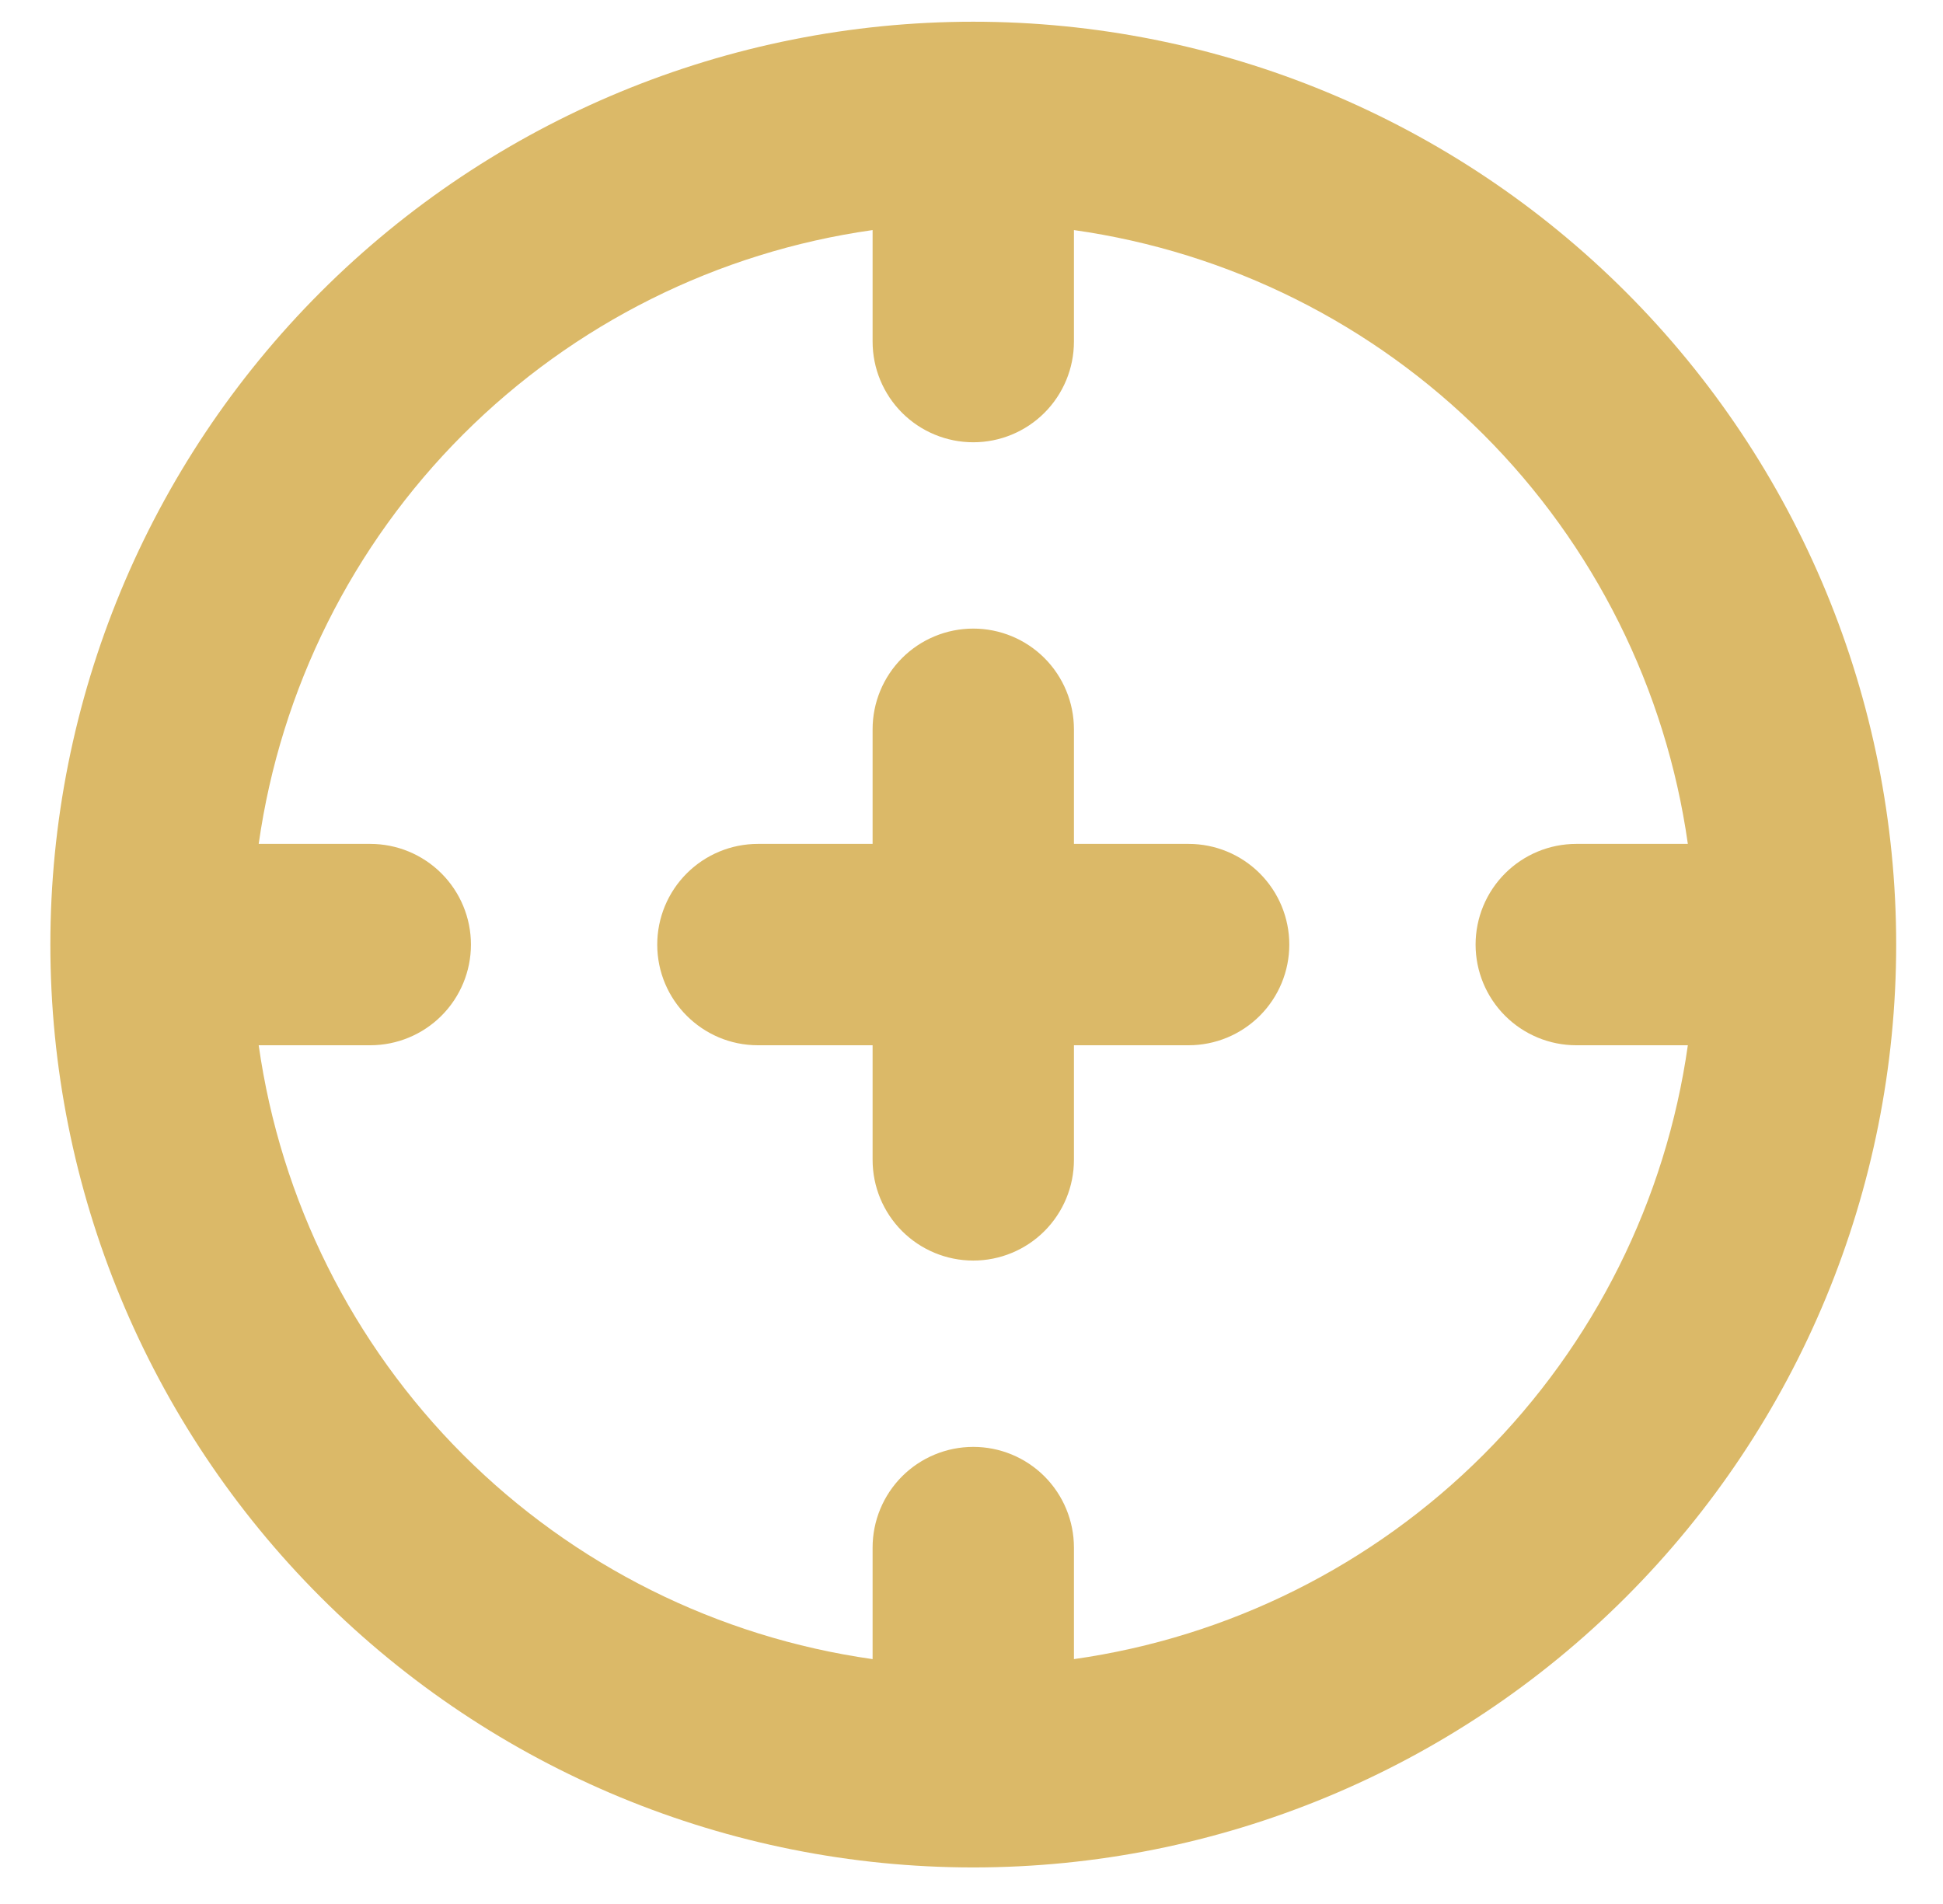 <svg width="50" height="49" viewBox="0 0 50 49" fill="none" xmlns="http://www.w3.org/2000/svg">
<g clip-path="url(#clip0_7_204)">
<path fill-rule="evenodd" clip-rule="evenodd" d="M43.434 21.718H40.563C39.876 21.718 39.217 21.991 38.731 22.477C38.245 22.963 37.972 23.622 37.972 24.309C37.972 24.996 38.245 25.655 38.731 26.141C39.217 26.627 39.876 26.9 40.563 26.9H43.434C42.869 30.89 41.023 34.588 38.174 37.438C35.325 40.287 31.626 42.133 27.636 42.698V39.827C27.636 39.14 27.363 38.481 26.878 37.995C26.392 37.509 25.733 37.236 25.046 37.236C24.358 37.236 23.699 37.509 23.213 37.995C22.728 38.481 22.455 39.14 22.455 39.827V42.698C18.465 42.133 14.767 40.287 11.917 37.438C9.068 34.588 7.222 30.89 6.657 26.9H9.528C10.215 26.9 10.874 26.627 11.36 26.141C11.846 25.655 12.119 24.996 12.119 24.309C12.119 23.622 11.846 22.963 11.36 22.477C10.874 21.991 10.215 21.718 9.528 21.718H6.657C7.222 17.728 9.068 14.03 11.917 11.181C14.767 8.331 18.465 6.485 22.455 5.921V8.791C22.455 9.478 22.728 10.137 23.213 10.623C23.699 11.109 24.358 11.382 25.046 11.382C25.733 11.382 26.392 11.109 26.878 10.623C27.363 10.137 27.636 9.478 27.636 8.791V5.921C31.626 6.485 35.325 8.331 38.174 11.181C41.023 14.03 42.869 17.728 43.434 21.718ZM1.296 24.309C1.296 18.01 3.798 11.969 8.252 7.515C12.706 3.061 18.747 0.559 25.046 0.559C31.344 0.559 37.385 3.061 41.839 7.515C46.293 11.969 48.795 18.01 48.795 24.309C48.795 30.608 46.293 36.649 41.839 41.103C37.385 45.557 31.344 48.059 25.046 48.059C18.747 48.059 12.706 45.557 8.252 41.103C3.798 36.649 1.296 30.608 1.296 24.309ZM16.913 24.309C16.913 25.739 18.074 26.9 19.504 26.9H22.455V29.85C22.455 30.537 22.728 31.196 23.213 31.682C23.699 32.168 24.358 32.441 25.046 32.441C25.733 32.441 26.392 32.168 26.878 31.682C27.363 31.196 27.636 30.537 27.636 29.85V26.9H30.587C31.274 26.9 31.933 26.627 32.419 26.141C32.905 25.655 33.178 24.996 33.178 24.309C33.178 23.622 32.905 22.963 32.419 22.477C31.933 21.991 31.274 21.718 30.587 21.718H27.636V18.768C27.636 18.081 27.363 17.422 26.878 16.936C26.392 16.45 25.733 16.177 25.046 16.177C24.358 16.177 23.699 16.45 23.213 16.936C22.728 17.422 22.455 18.081 22.455 18.768V21.718H19.504C18.817 21.718 18.158 21.991 17.672 22.477C17.186 22.963 16.913 23.622 16.913 24.309Z" fill="#DBB968"/>
</g>
<defs>
<clipPath id="clip0_7_204">
<rect width="48.364" height="48.364" fill="white" transform="translate(0.864 0.127)"/>
</clipPath>
</defs>
</svg>
